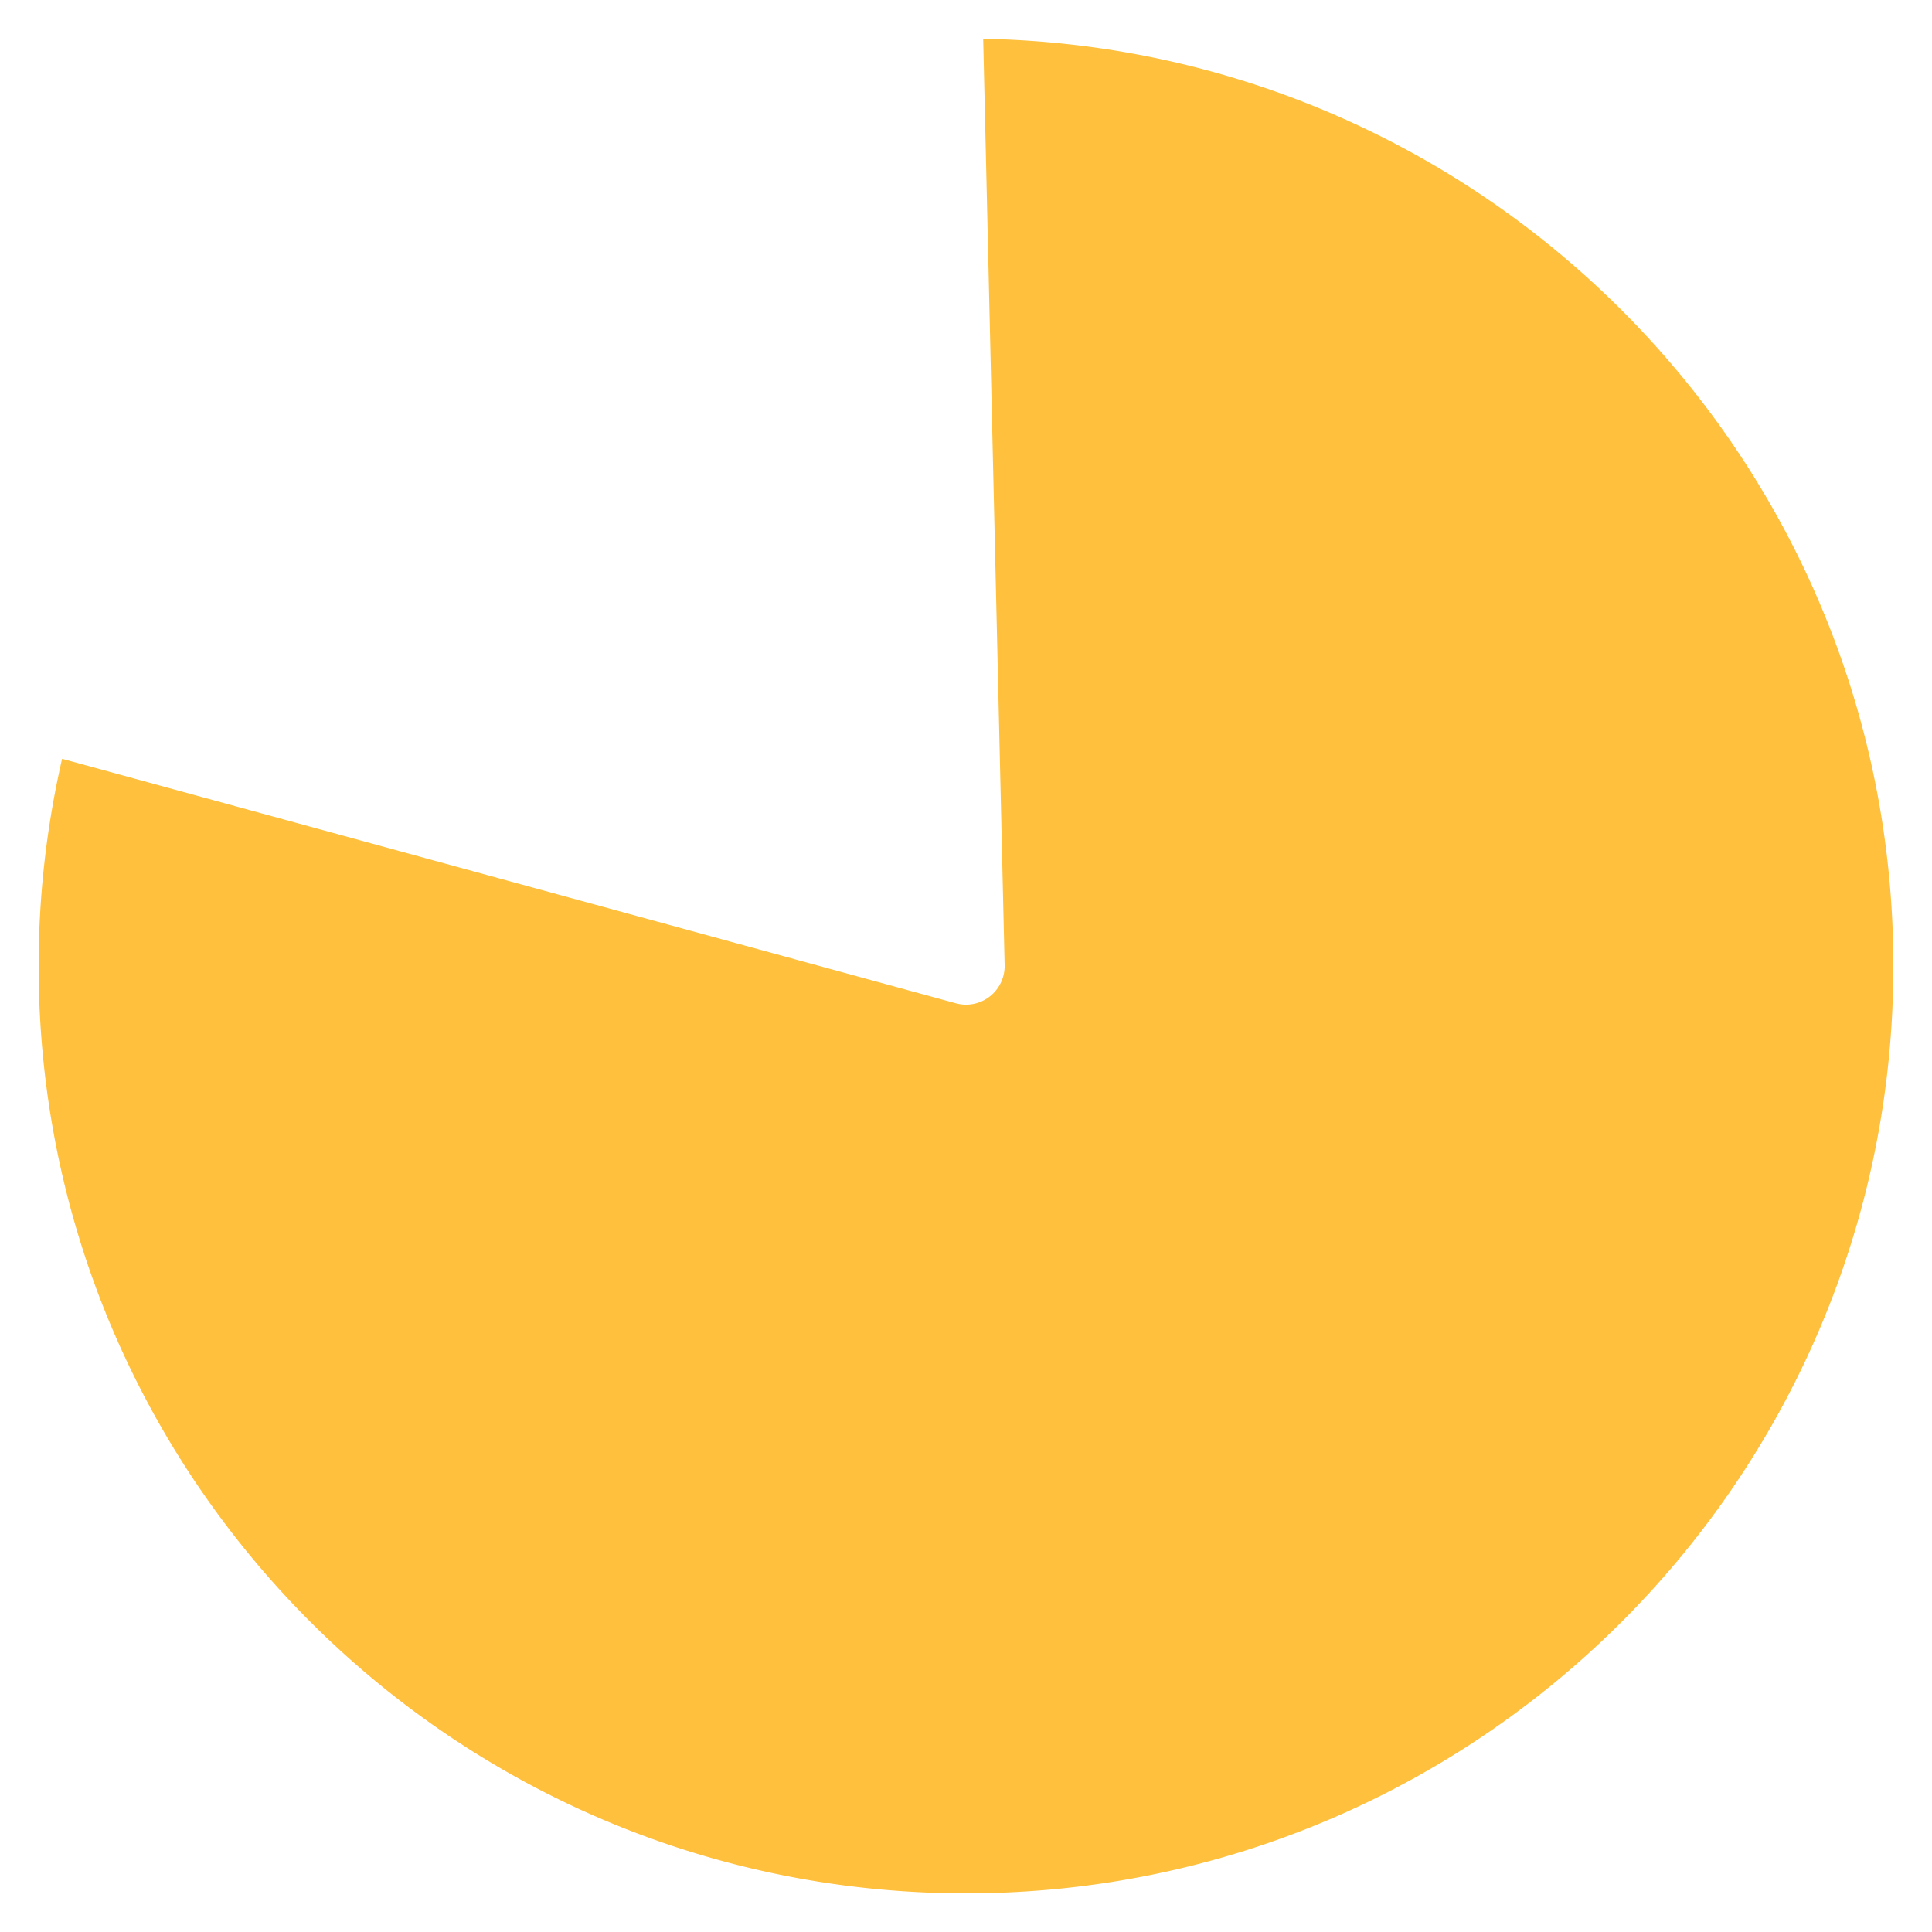 ﻿<?xml version="1.0" encoding="utf-8"?>
<svg version="1.1" xmlns:xlink="http://www.w3.org/1999/xlink" width="50px" height="50px" xmlns="http://www.w3.org/2000/svg">
  <g transform="matrix(1 0 0 1 -148 -317 )">
    <path d="M 173.445 318.004  C 186.495 318.242  197 328.894  197 342  C 197 355.255  186.255 366  173 366  C 159.745 366  149 355.255  149 342  C 149 340.194  149.204 338.396  149.607 336.638  L 172.736 342.965  A 1 1 0 0 0 174 341.977 L 173.445 318.004  Z " fill-rule="nonzero" fill="#fec03d" stroke="none" />
  </g>
</svg>